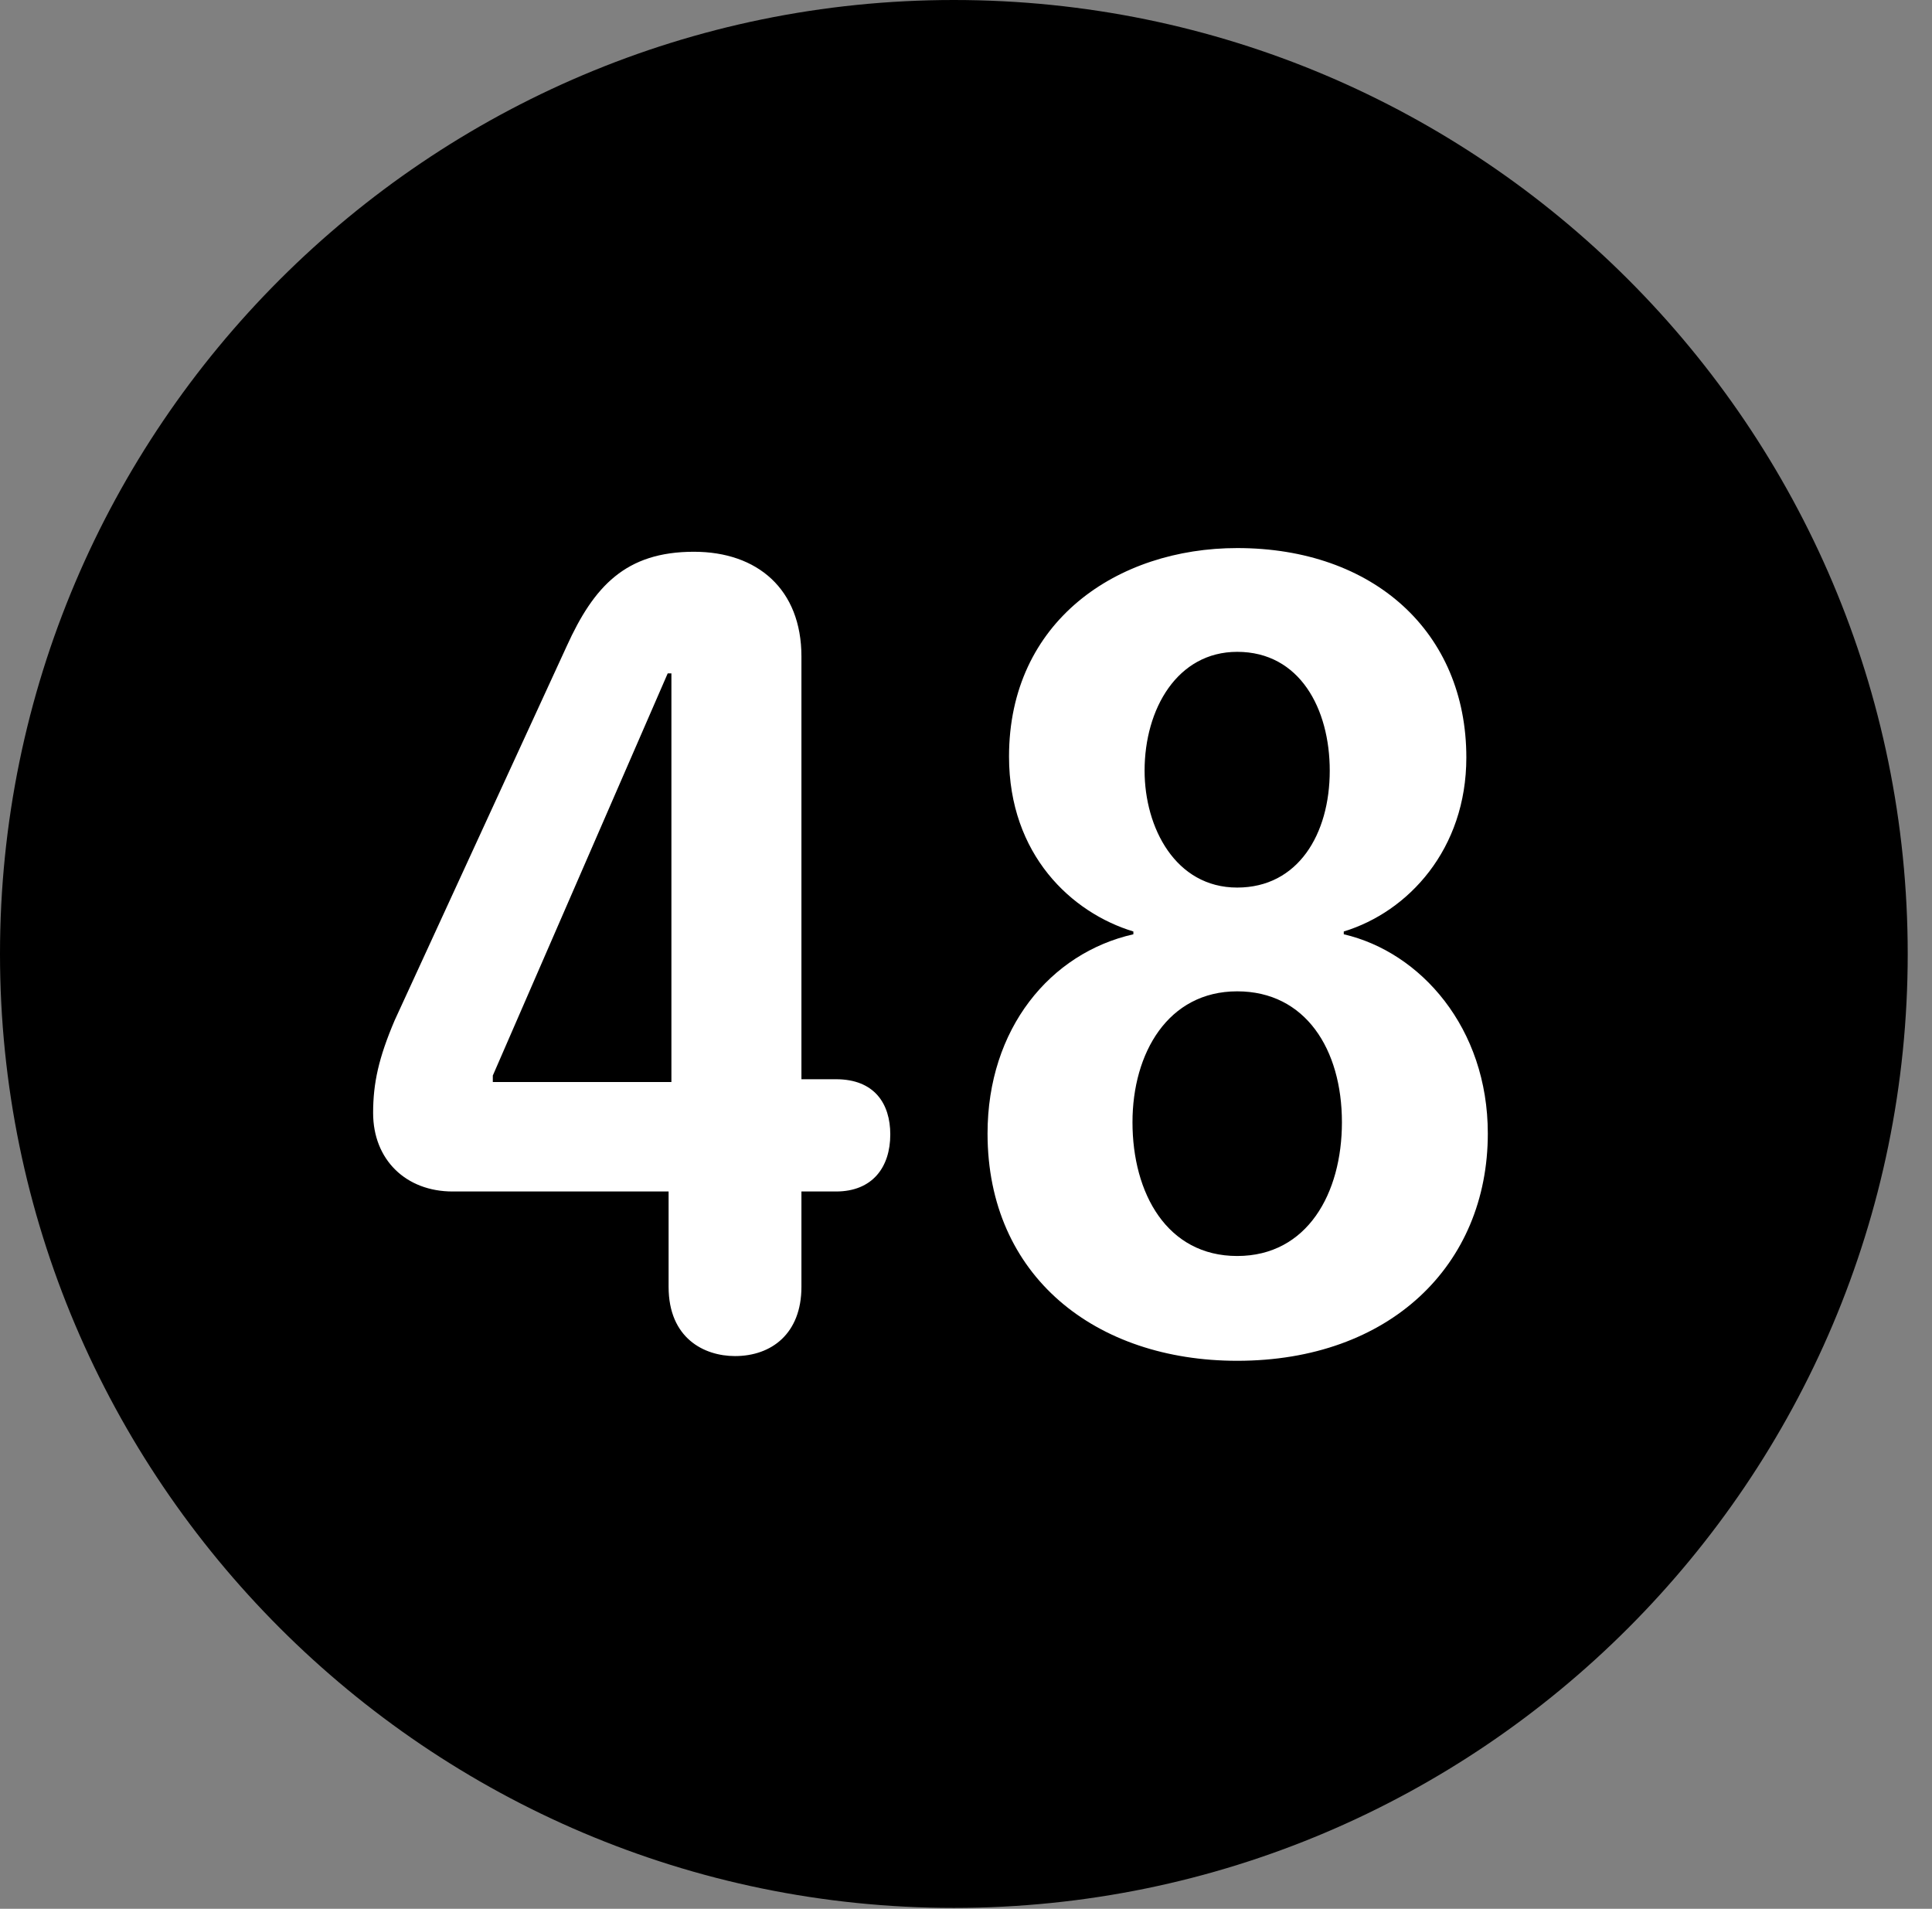 <svg version="1.1" xmlns="http://www.w3.org/2000/svg" xmlns:xlink="http://www.w3.org/1999/xlink" viewBox="0 0 28.246 27.904">
 <rect x="0" y="0" width="28.246" height="27.904" fill="#808080" stroke="none"/>
 <g>
  
  <path d="M13.945 27.891C21.643 27.891 27.891 21.629 27.891 13.945C27.891 6.248 21.643 0 13.945 0C6.262 0 0 6.248 0 13.945C0 21.629 6.262 27.891 13.945 27.891Z" style="fill:hsl(0 0 0/0.85)"></path>
  <path d="M10.746 19.824C10.295 19.824 9.775 19.564 9.775 18.812L9.775 17.418L6.617 17.418C5.934 17.418 5.455 16.953 5.455 16.27C5.455 15.832 5.537 15.463 5.77 14.916L8.285 9.447C8.682 8.572 9.146 8.066 10.145 8.066C11.074 8.066 11.717 8.613 11.717 9.598L11.717 15.777L12.223 15.777C12.783 15.777 13.016 16.133 13.016 16.584C13.016 17.062 12.756 17.418 12.223 17.418L11.717 17.418L11.717 18.812C11.717 19.496 11.279 19.824 10.746 19.824ZM9.816 15.818L9.816 9.844L9.762 9.844L7.205 15.723L7.205 15.818ZM18.088 19.893C16.023 19.893 14.438 18.662 14.438 16.57C14.438 15.039 15.354 13.932 16.57 13.658L16.57 13.617C15.668 13.344 14.752 12.496 14.752 11.06C14.752 9.078 16.338 8.012 18.088 8.012C20.084 8.012 21.438 9.242 21.438 11.074C21.438 12.414 20.59 13.33 19.646 13.617L19.646 13.658C20.768 13.918 21.752 15.025 21.752 16.57C21.752 18.498 20.316 19.893 18.088 19.893ZM18.088 12.975C18.977 12.975 19.441 12.195 19.441 11.266C19.441 10.363 19.004 9.529 18.088 9.529C17.213 9.529 16.734 10.363 16.734 11.266C16.734 12.1 17.186 12.975 18.088 12.975ZM18.088 18.361C19.113 18.361 19.619 17.445 19.619 16.406C19.619 15.34 19.086 14.492 18.088 14.492C17.076 14.492 16.557 15.395 16.557 16.406C16.557 17.445 17.062 18.361 18.088 18.361Z" style="fill:white"></path>
 </g>
</svg>